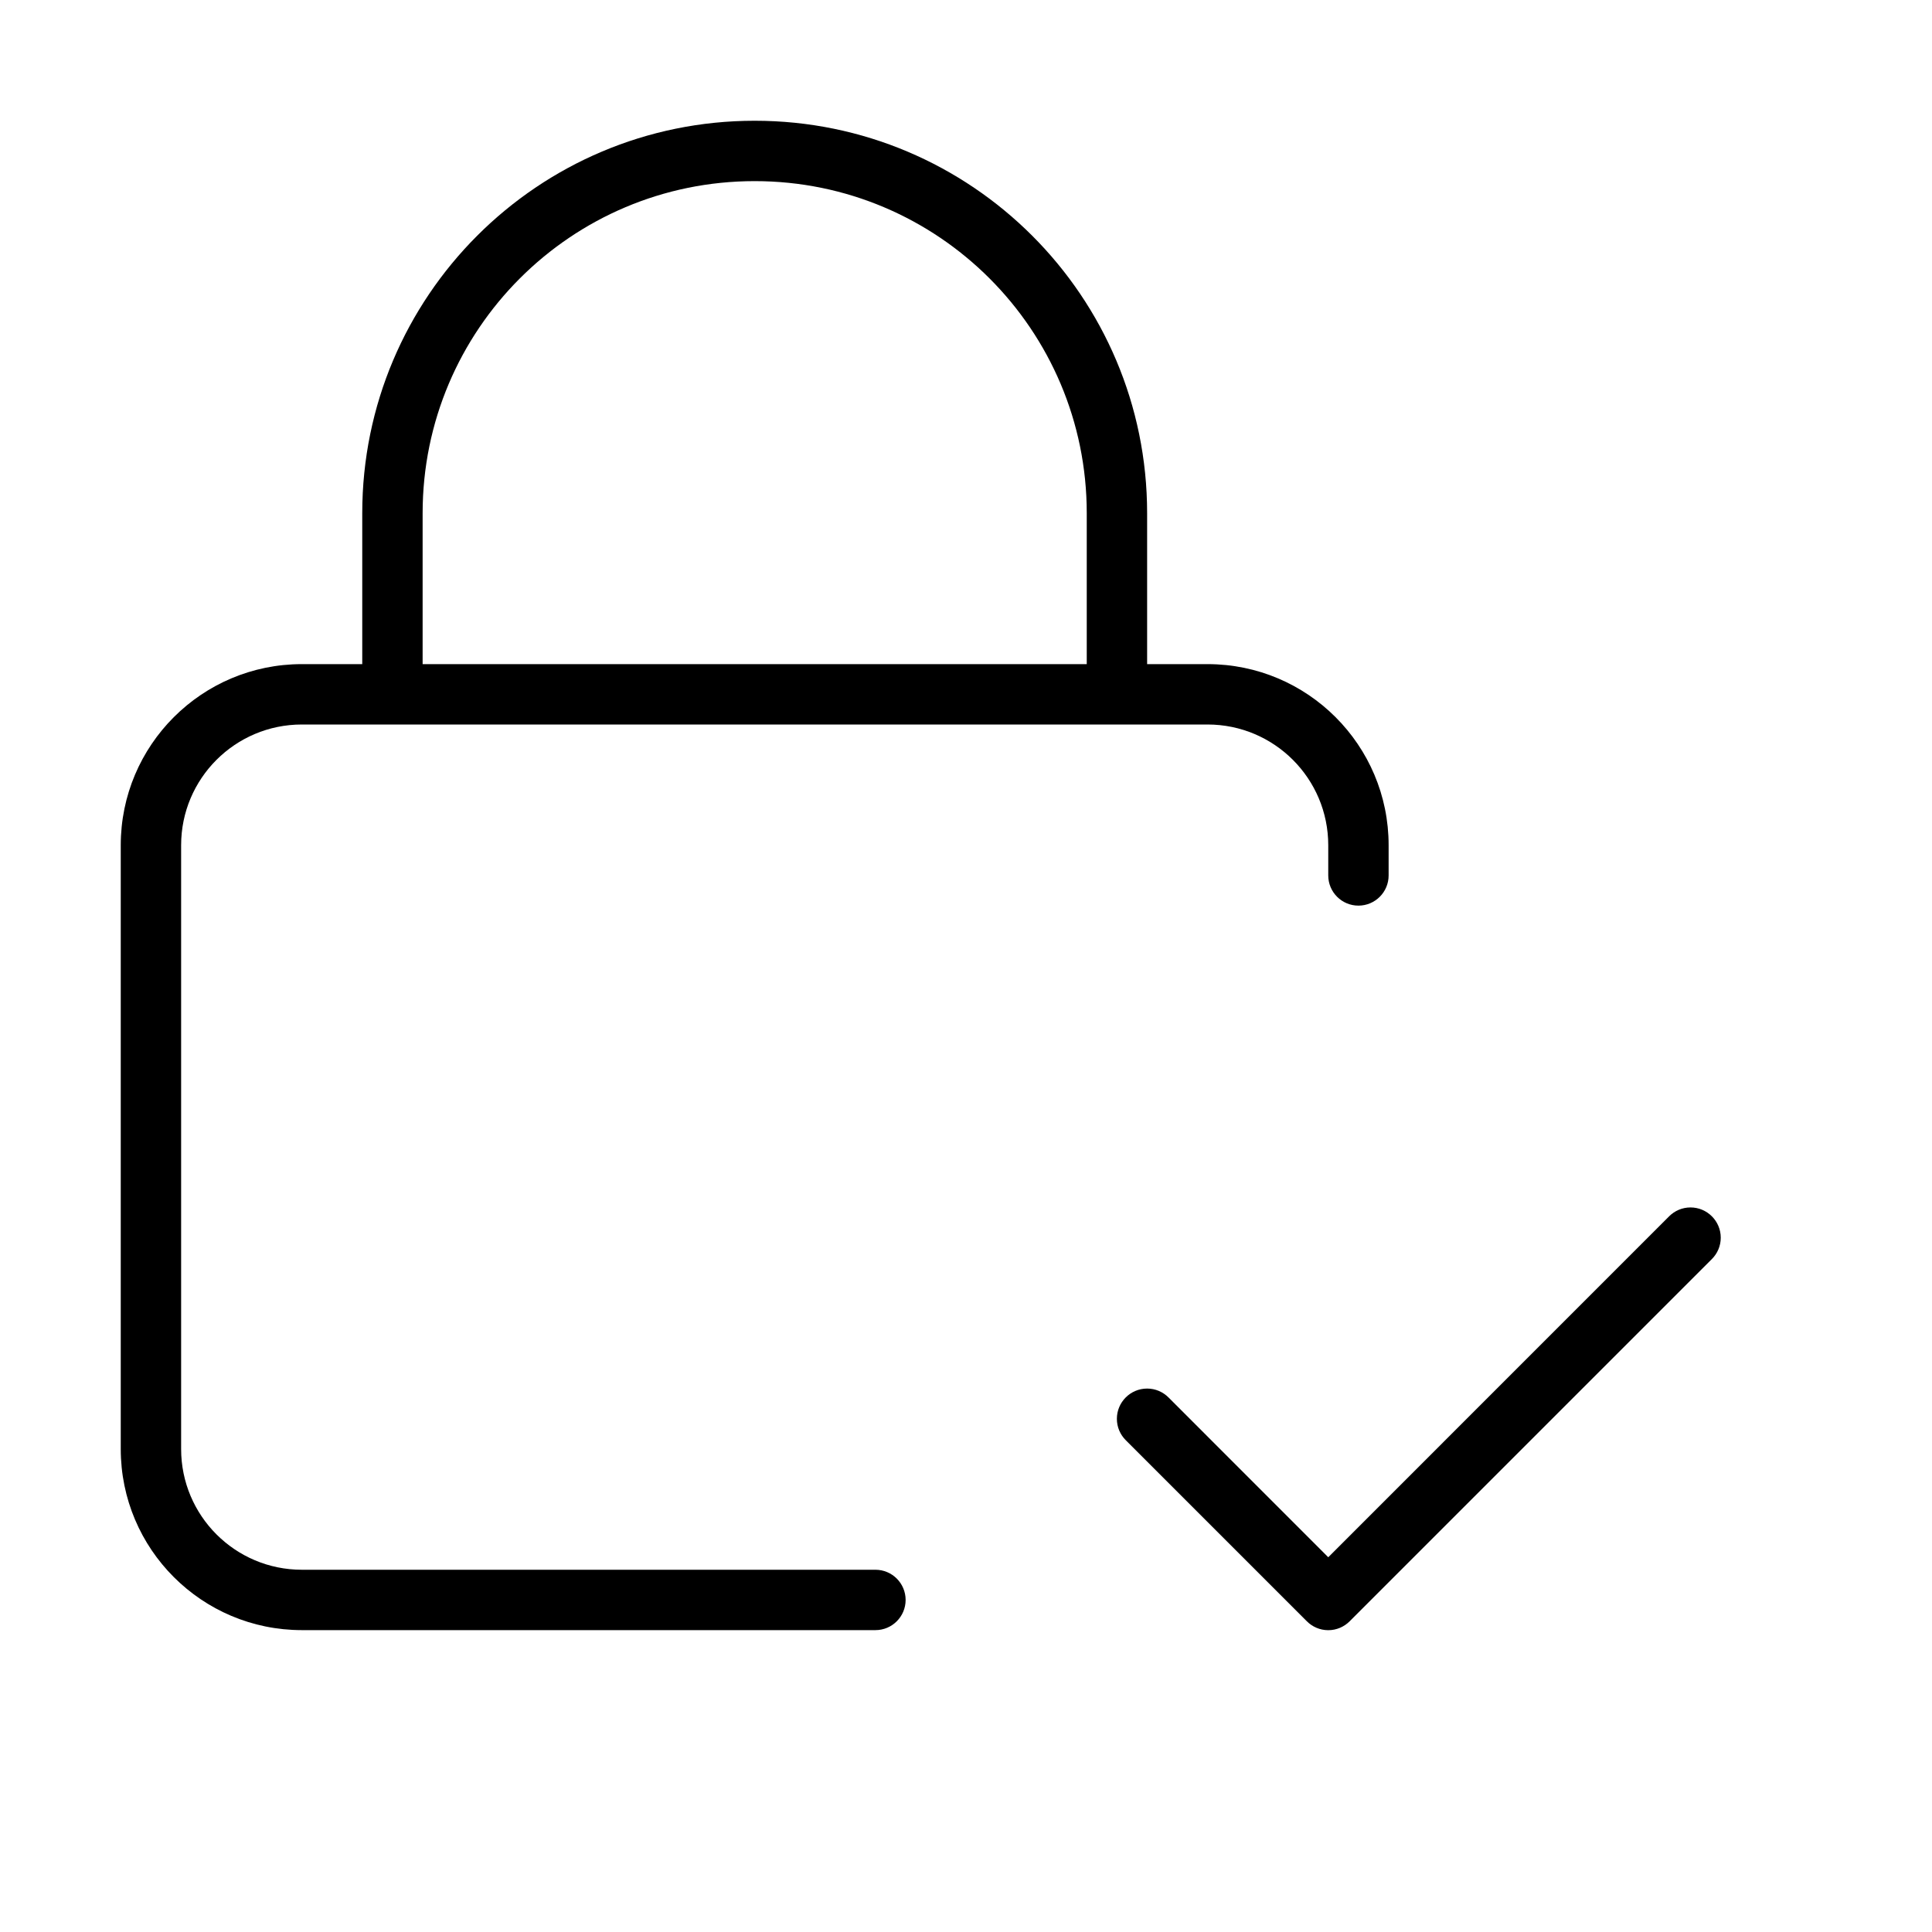 <svg version="1.1" xmlns="http://www.w3.org/2000/svg" width="32" height="32" viewBox="0 0 32 32">
<title>lock-check</title>
<path d="M14.5 26h-9.5c-1.105 0-2-0.895-2-2v0-10c0-1.105 0.895-2 2-2v0h15c1.105 0 2 0.895 2 2v0 0.5c0 0.276 0.224 0.5 0.5 0.5s0.5-0.224 0.5-0.5v0-0.5c0-1.657-1.343-3-3-3v0h-1v-2.5c0-3.59-2.91-6.5-6.5-6.5s-6.5 2.91-6.5 6.5v0 2.5h-1c-1.657 0-3 1.343-3 3v0 10c0 1.657 1.343 3 3 3v0h9.5c0.276 0 0.5-0.224 0.5-0.5s-0.224-0.5-0.5-0.5v0zM7 8.5c0-3.038 2.462-5.5 5.5-5.5s5.5 2.462 5.5 5.5v0 2.5h-11z"></path>
<path d="M28.354 20.146c-0.091-0.091-0.216-0.147-0.354-0.147s-0.263 0.056-0.354 0.147v0l-5.646 5.647-2.646-2.647c-0.091-0.091-0.216-0.147-0.354-0.147-0.276 0-0.501 0.224-0.501 0.501 0 0.138 0.056 0.263 0.147 0.354l3 3c0.091 0.091 0.216 0.147 0.354 0.147s0.263-0.056 0.354-0.147v0l6-6c0.091-0.091 0.147-0.216 0.147-0.354s-0.056-0.263-0.147-0.354v0z"></path>
</svg>
